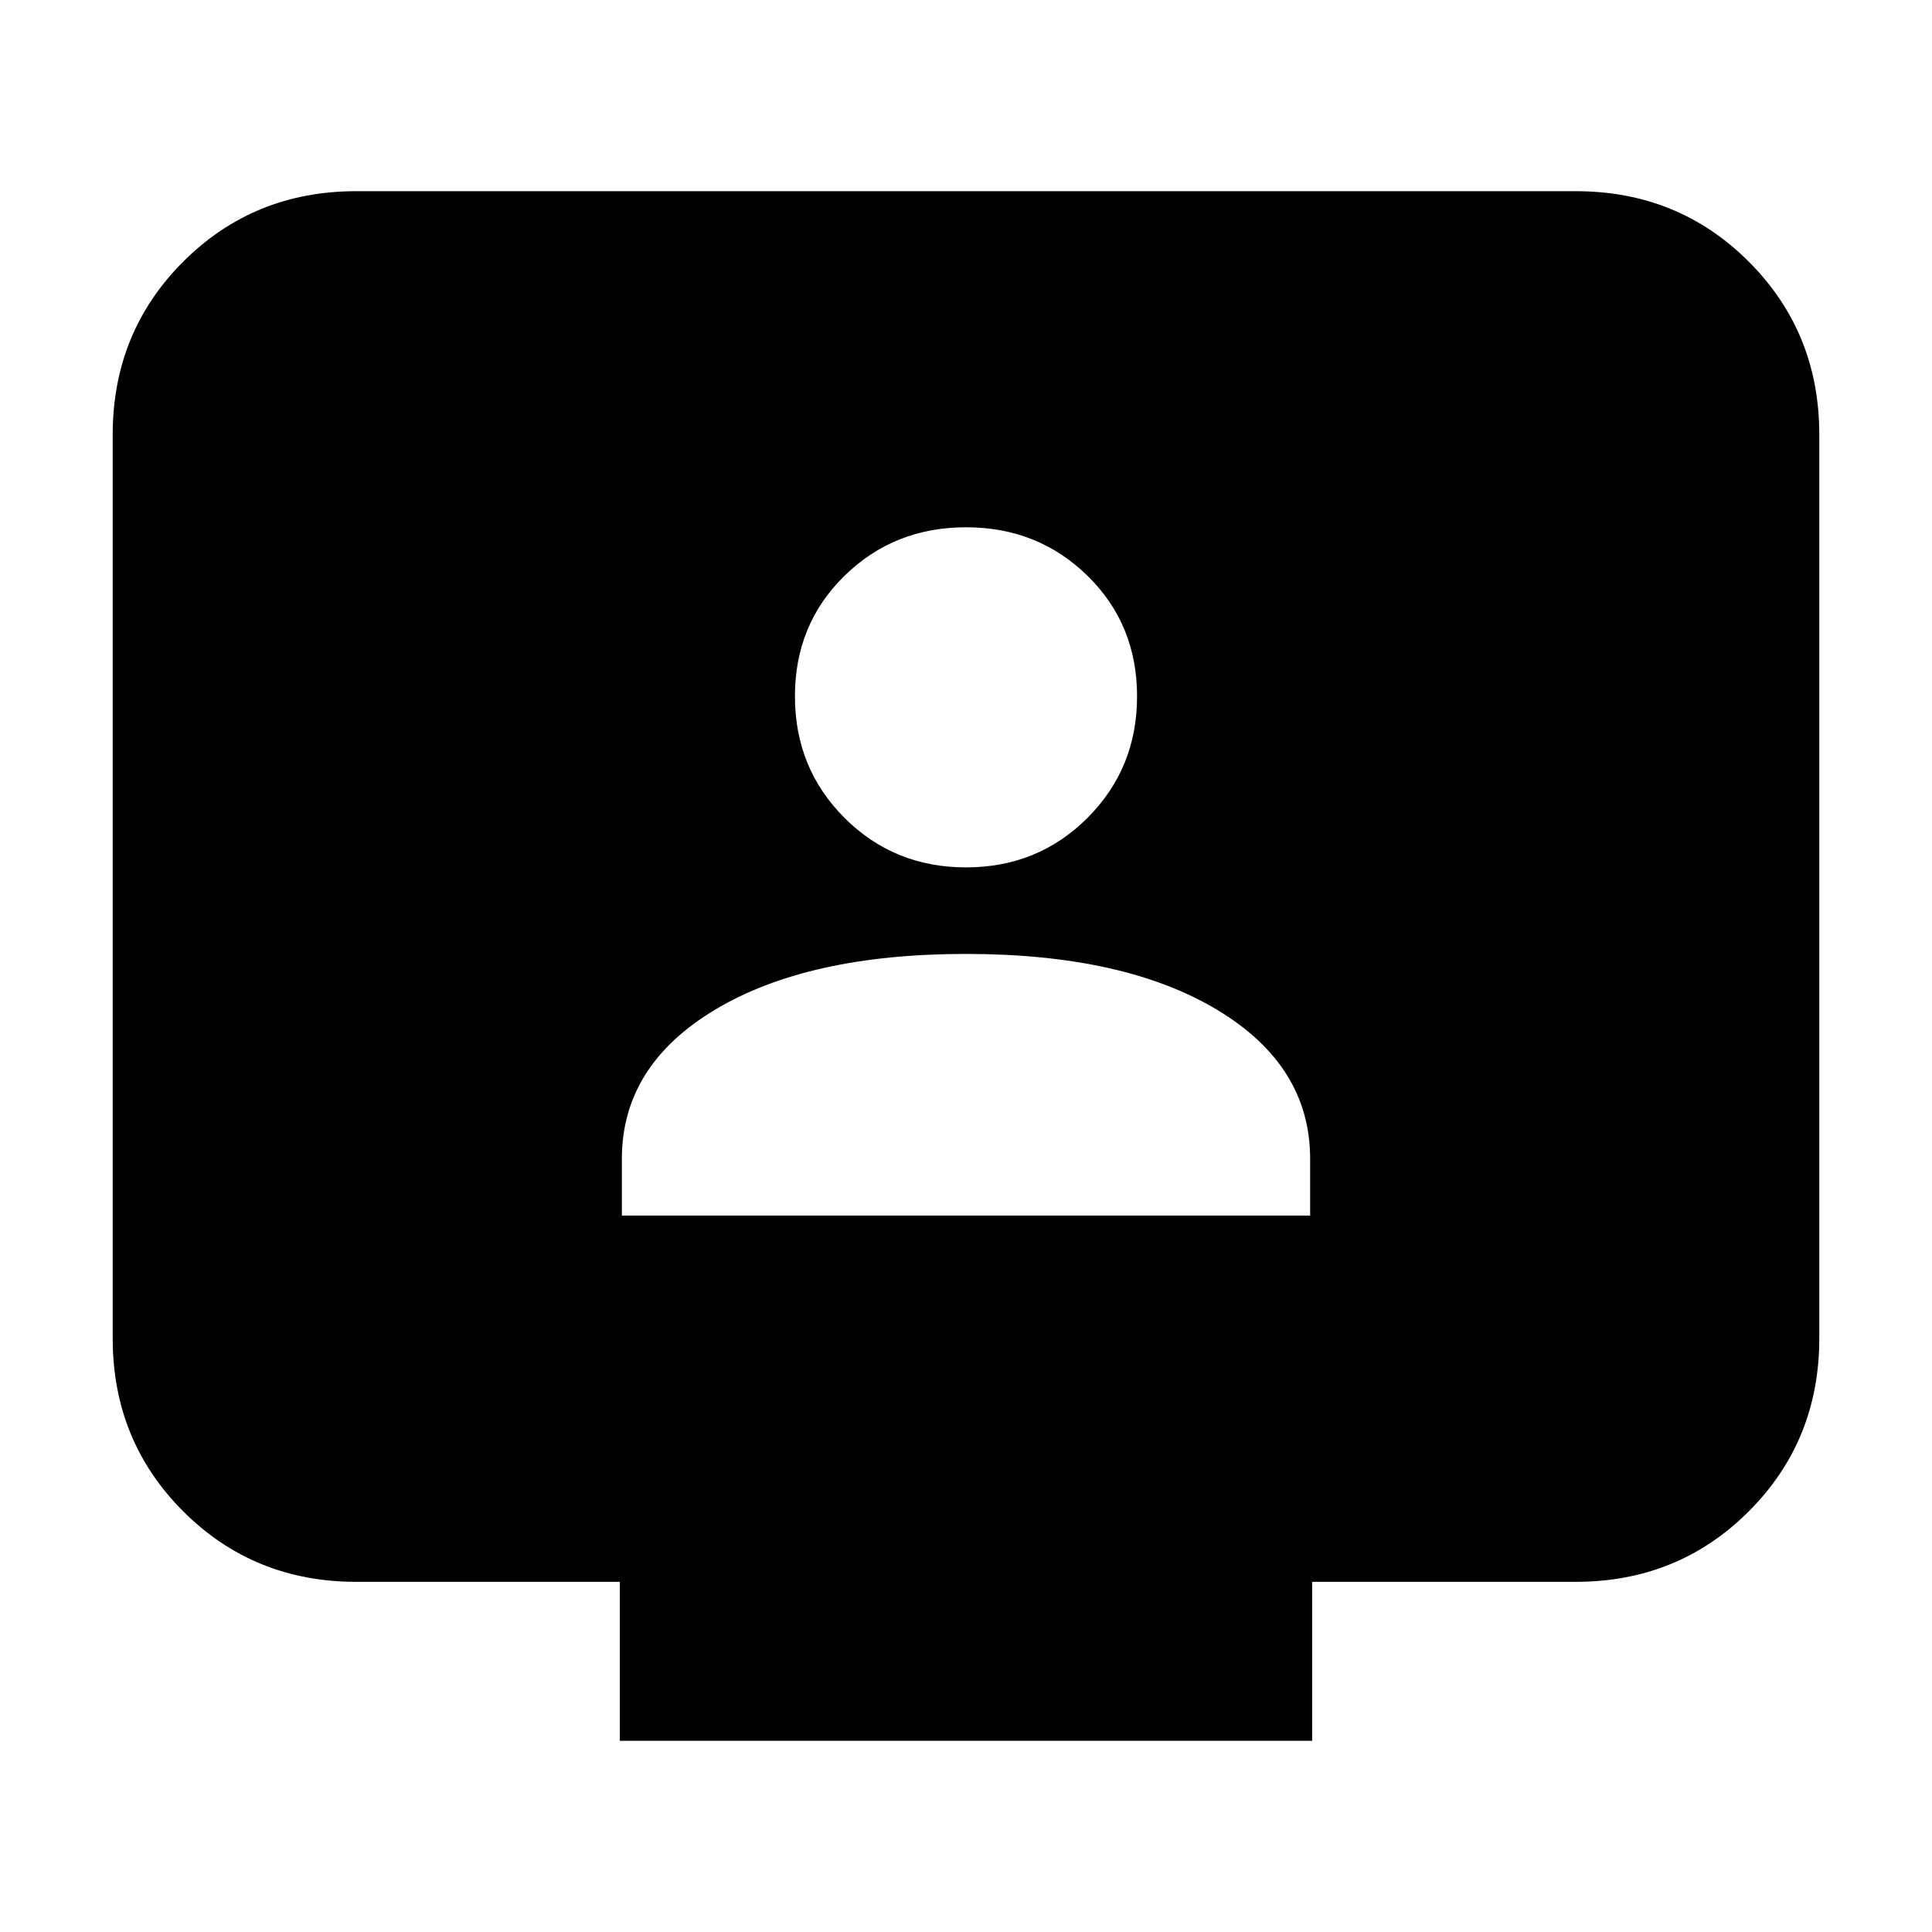 <svg xmlns="http://www.w3.org/2000/svg" height="24" viewBox="0 -960 960 960" width="24"><path d="M309-356h342v-28.179q0-46.321-46.25-74.071T480-486q-78.5 0-124.75 27.75T309-384.179V-356Zm171-173q35.763 0 60.381-24.619Q565-578.237 565-614q0-35.763-24.619-59.881Q515.763-698 480-698q-35.763 0-60.381 24.119Q395-649.763 395-614q0 35.763 24.619 60.381Q444.237-529 480-529ZM308-95v-79H177q-50.938 0-85.969-35.031Q56-244.062 56-295v-449q0-50.938 35.031-85.969Q126.062-865 177-865h606q50.938 0 85.969 35.031Q904-794.938 904-744v449q0 50.938-35.031 85.969Q833.938-174 783-174H652v79H308Z"/></svg>